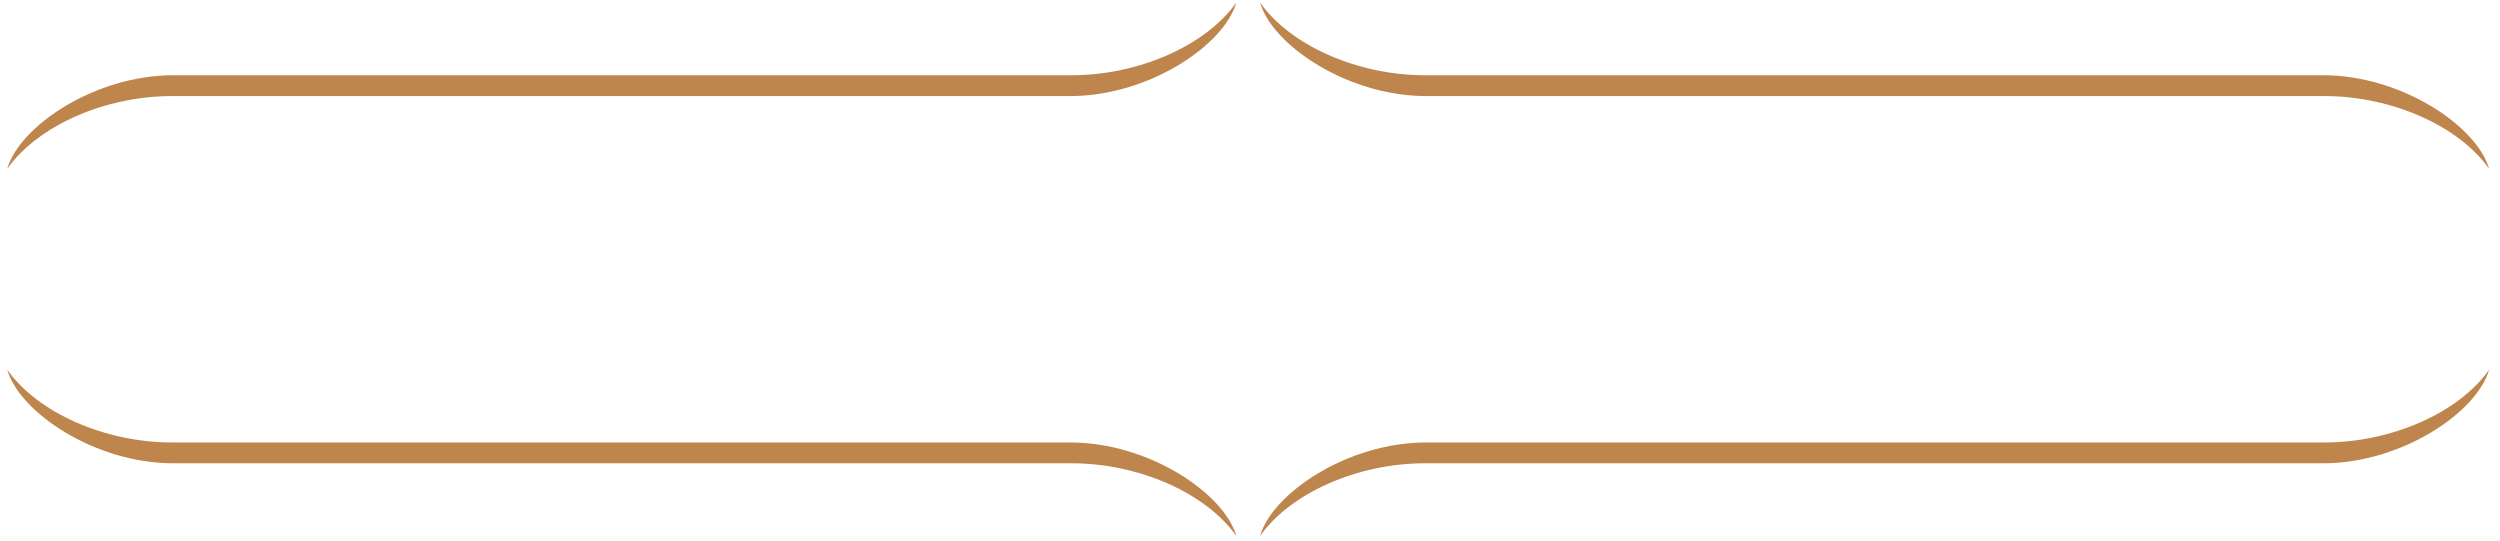 <?xml version="1.0" encoding="UTF-8" standalone="no"?>
<!DOCTYPE svg PUBLIC "-//W3C//DTD SVG 1.1//EN" "http://www.w3.org/Graphics/SVG/1.1/DTD/svg11.dtd">
<svg width="100%" height="100%" viewBox="0 0 2071 448" version="1.1" xmlns="http://www.w3.org/2000/svg" xmlns:xlink="http://www.w3.org/1999/xlink" xml:space="preserve" xmlns:serif="http://www.serif.com/" style="fill-rule:evenodd;clip-rule:evenodd;stroke-linejoin:round;stroke-miterlimit:1.414;">
    <g id="Artboard1" transform="matrix(0.957,0,0,0.525,-187.758,-79.067)">
        <rect x="196.179" y="150.735" width="2163.84" height="852.961" style="fill:none;"/>
        <g transform="matrix(5.805,0,0,10.029,1122.7,881.557)">
            <path d="M0,-3.269L-133.979,-3.269C-144.002,-3.269 -154.025,-7.975 -158.529,-14.724C-156.687,-7.975 -145.436,0.008 -133.773,0.008L0.205,0.008C10.232,0.008 20.262,4.71 24.76,11.455C22.922,4.71 11.66,-3.269 0,-3.269" style="fill:rgb(190,133,77);fill-rule:nonzero;"/>
        </g>
        <g transform="matrix(5.805,0,0,10.029,1430.61,881.557)">
            <path d="M0,-3.269L133.975,-3.269C144.002,-3.269 154.029,-7.975 158.529,-14.724C156.691,-7.975 145.432,0.008 133.77,0.008L-0.207,0.008C-10.23,0.008 -20.258,4.71 -24.758,11.455C-22.918,4.71 -11.662,-3.269 0,-3.269" style="fill:rgb(190,133,77);fill-rule:nonzero;"/>
        </g>
        <g transform="matrix(5.805,0,0,10.029,1430.6,269.383)">
            <path d="M0,3.271L133.98,3.271C144.002,3.271 154.027,7.976 158.531,14.725C156.687,7.976 145.437,-0.006 133.775,-0.006L-0.205,-0.006C-10.23,-0.006 -20.262,-4.708 -24.758,-11.454C-22.92,-4.708 -11.658,3.271 0,3.271" style="fill:rgb(190,133,77);fill-rule:nonzero;"/>
        </g>
        <g transform="matrix(5.805,0,0,10.029,1122.7,269.383)">
            <path d="M0,3.271L-133.975,3.271C-144.002,3.271 -154.029,7.976 -158.529,14.725C-156.691,7.976 -145.432,-0.006 -133.771,-0.006L0.205,-0.006C10.23,-0.006 20.256,-4.708 24.758,-11.454C22.916,-4.708 11.662,3.271 0,3.271" style="fill:rgb(190,133,77);fill-rule:nonzero;"/>
        </g>
    </g>
</svg>
